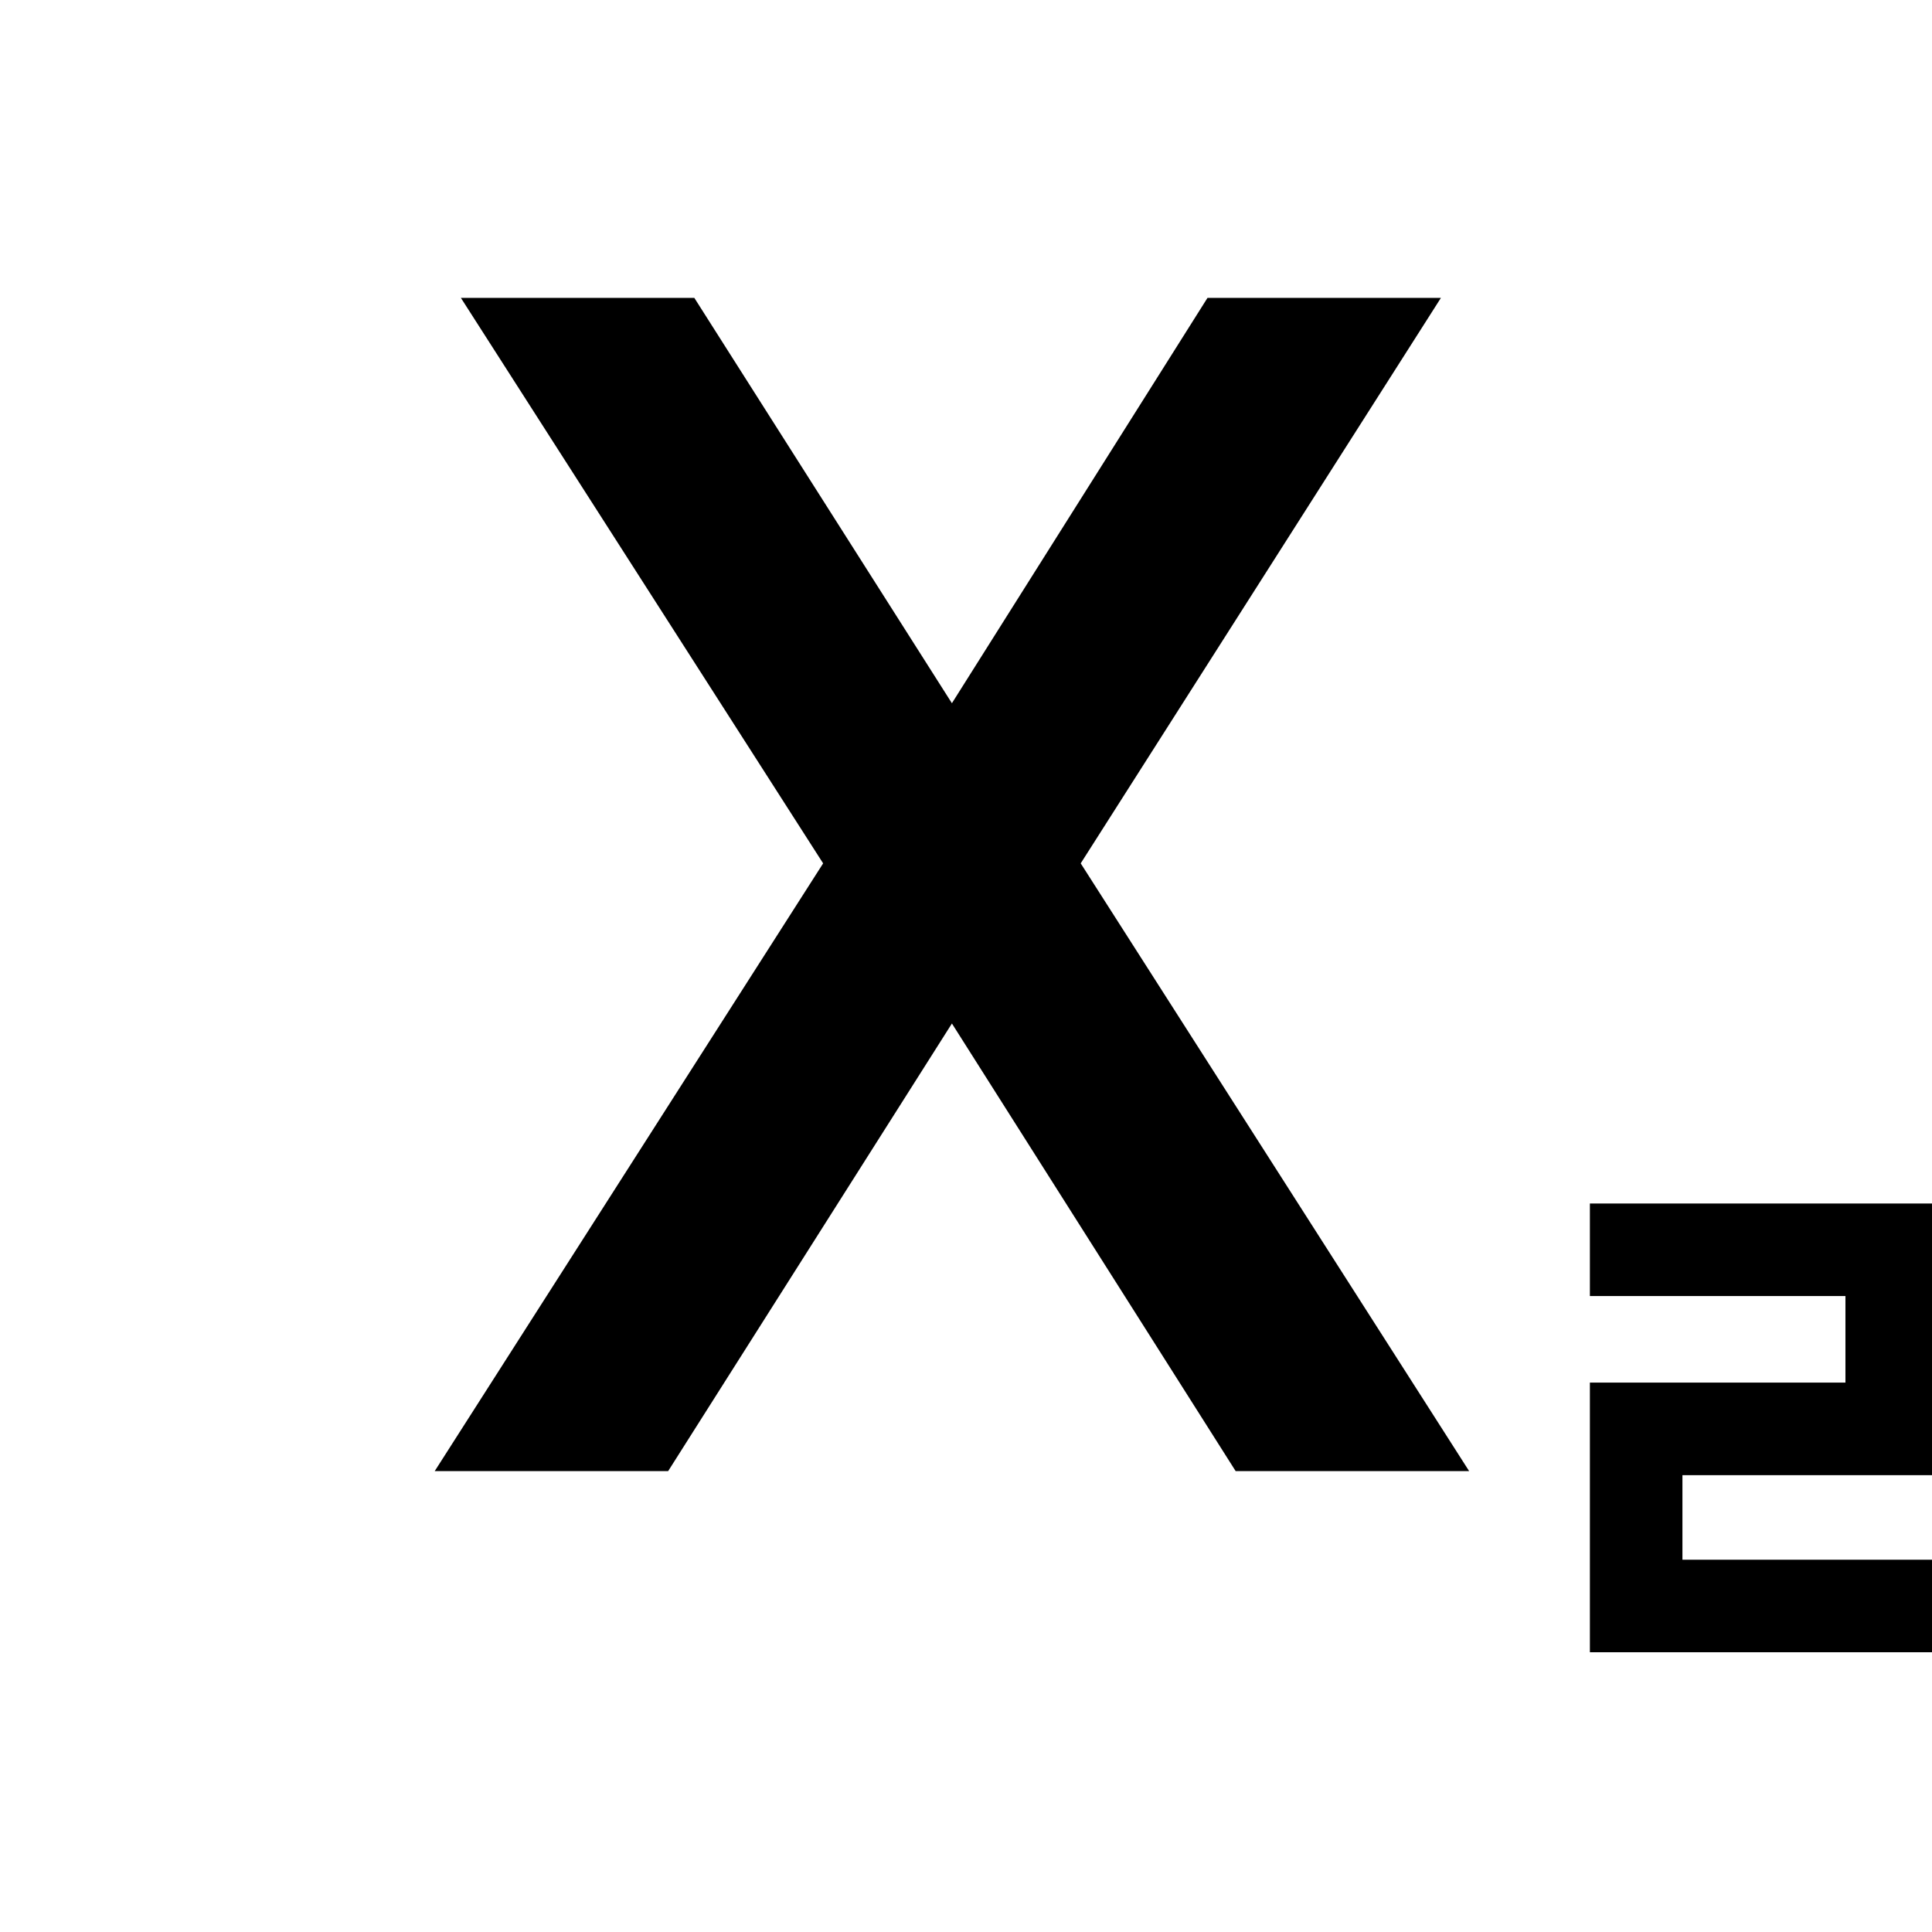 <svg xmlns="http://www.w3.org/2000/svg" height="40" width="40"><path d="M32.917 34.208V28.625H38.208V26.833H32.917V24.917H40.125V30.542H34.833V32.292H40.125V34.208ZM9 30.458 17.042 17.875 9.542 6.167H14.375L19.75 14.625H19.667L25 6.167H29.833L22.375 17.875L30.417 30.458H25.583L19.667 21.125H19.75L13.833 30.458Z"/></svg>